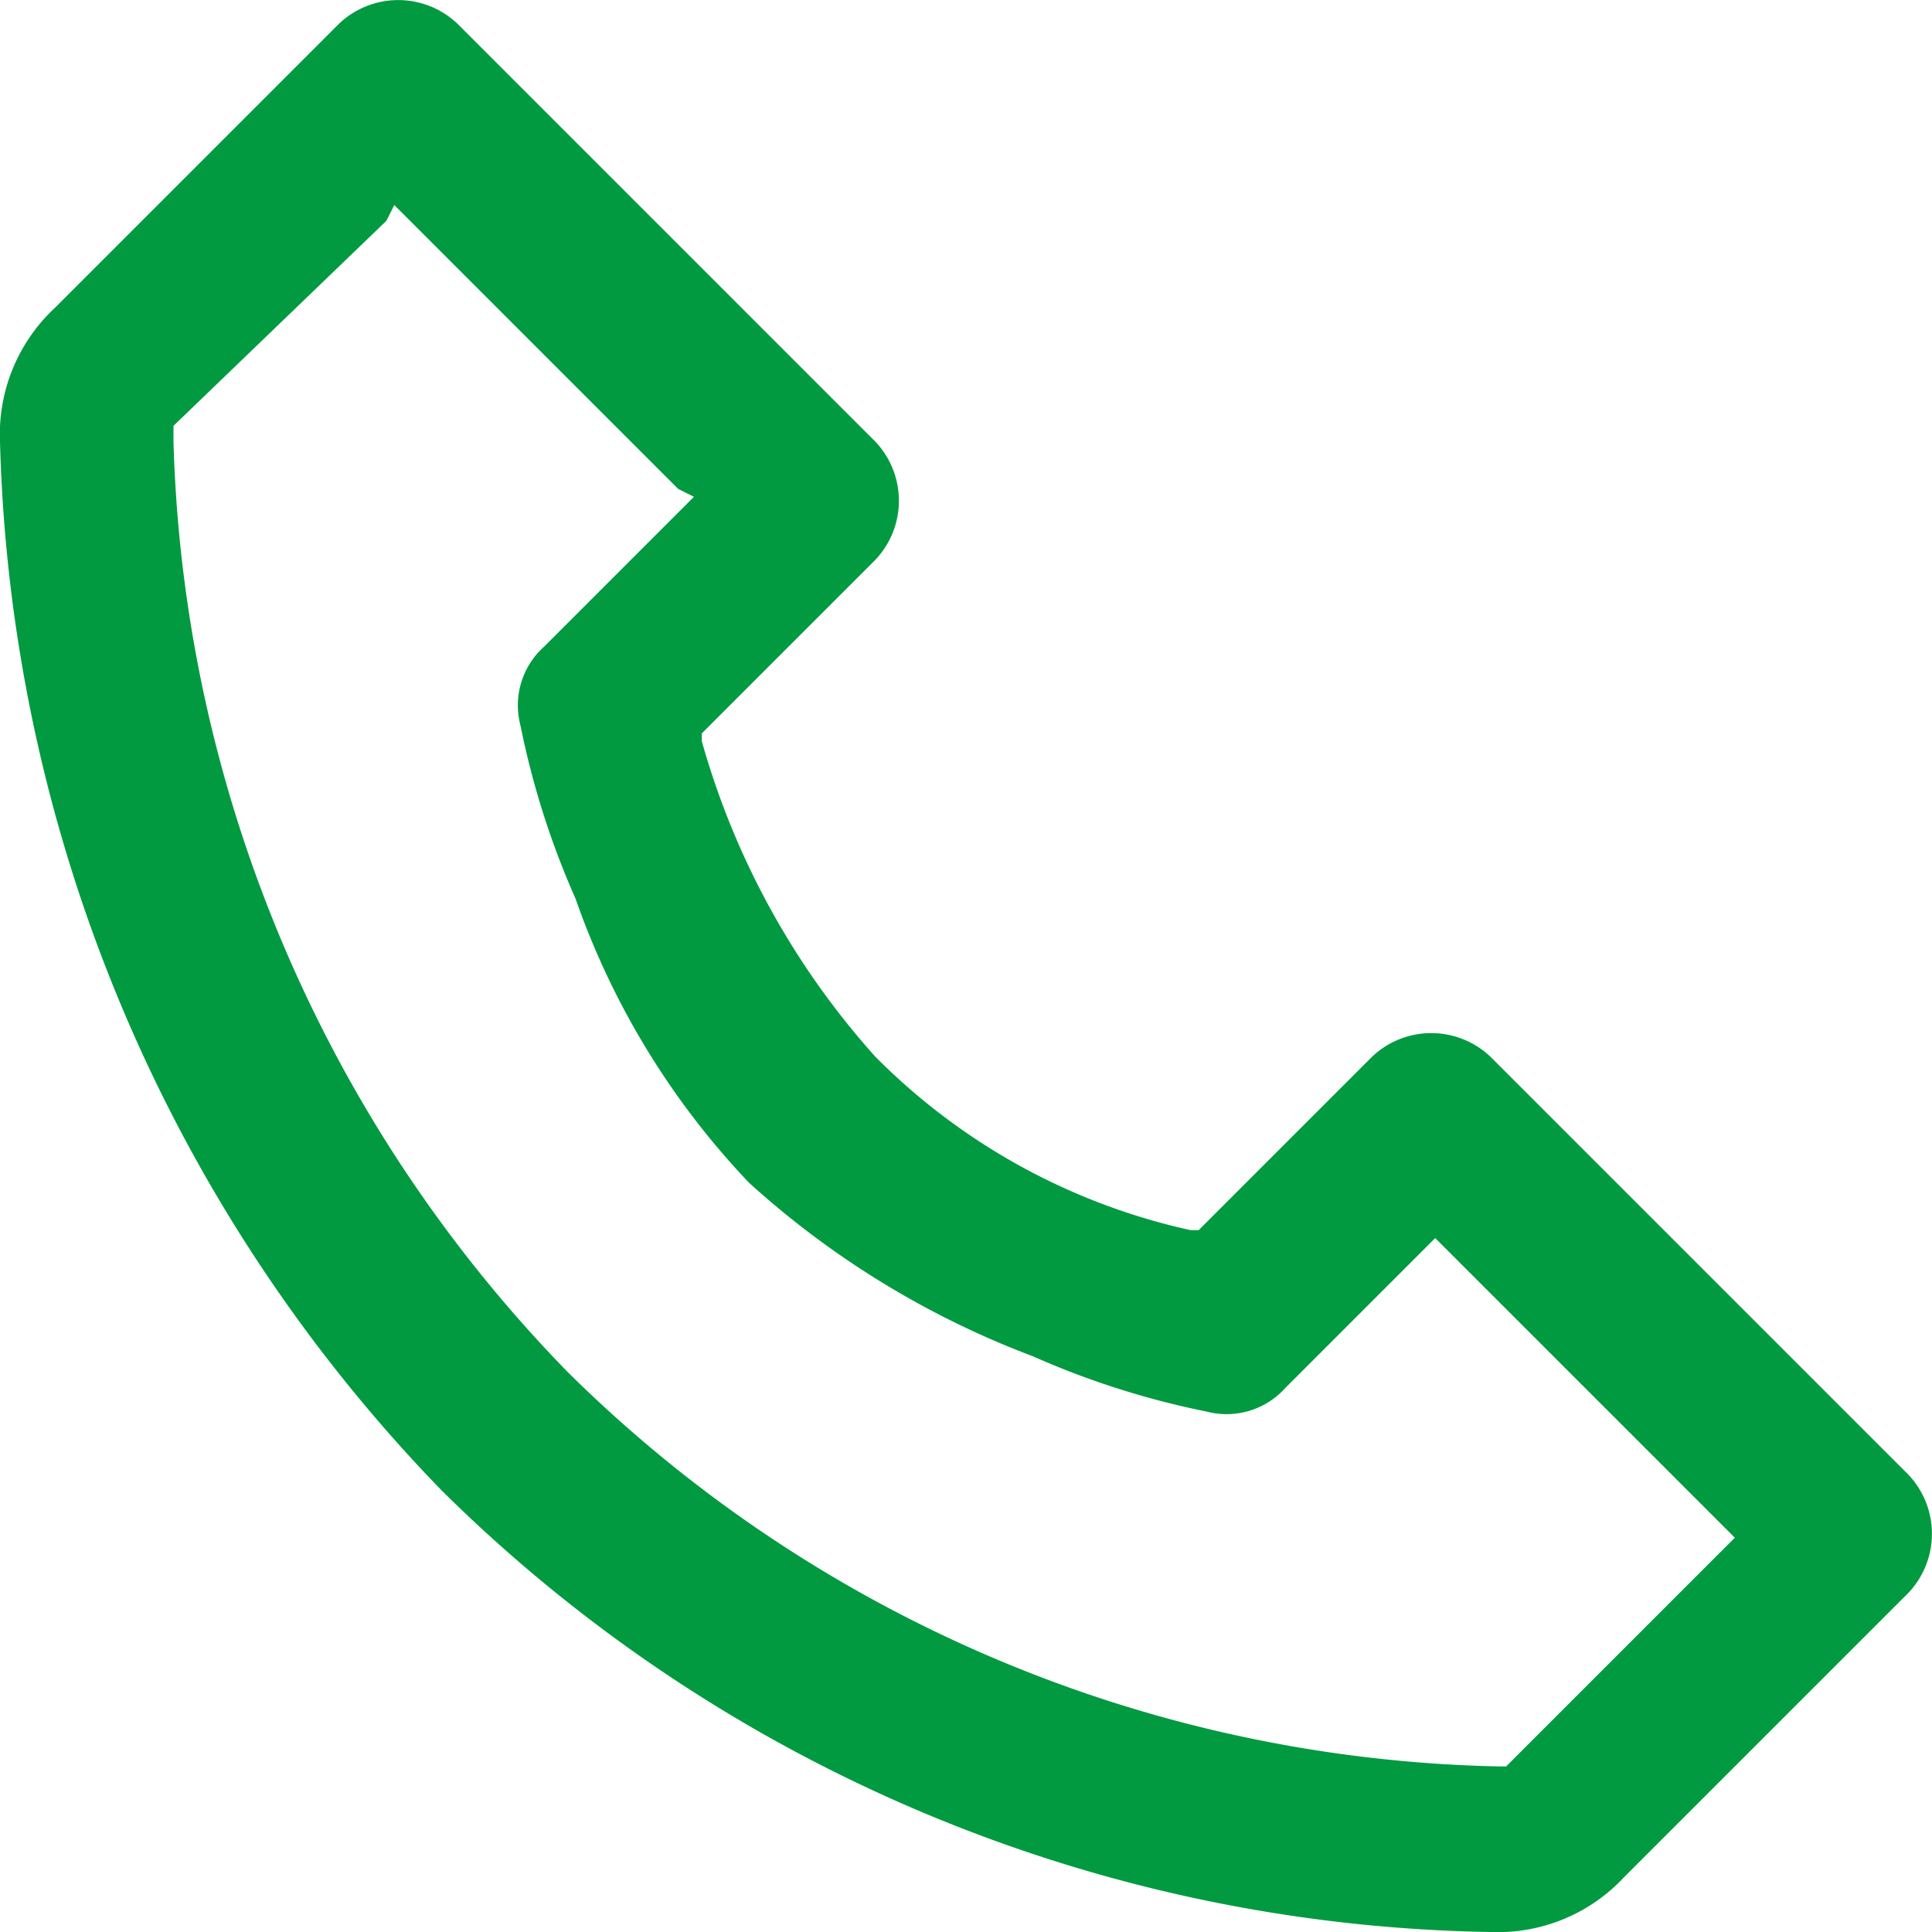 <svg xmlns="http://www.w3.org/2000/svg" viewBox="0 0 24.5 24.5"><defs><style>.cls-1{fill:#019a40;}</style></defs><title>Recurso 1</title><g id="Capa_2" data-name="Capa 2"><g id="Capa_1-2" data-name="Capa 1"><path class="cls-1" d="M15.1,15.6h.1l.1-.1,2.1-2.1a1.09,1.09,0,0,1,1.5,0h0l5.3,5.3h0a1.09,1.09,0,0,1,0,1.5l-3.6,3.6a2.19,2.19,0,0,1-1.7.7h0A19.34,19.34,0,0,1,5.6,18.9,19.84,19.84,0,0,1,0,5.6,2.19,2.19,0,0,1,.7,3.9L4.3.3A1.09,1.09,0,0,1,5.8.3l5.3,5.3a1.09,1.09,0,0,1,0,1.5L9,9.2l-.1.1v.1a10.07,10.07,0,0,0,2.2,4A8.07,8.07,0,0,0,15.1,15.6ZM19,22.4h.1l.1-.1,2.6-2.6.2-.2-.2-.2-3.4-3.4-.2-.2-.2.2-1.7,1.7h0a1,1,0,0,1-1,.3h0a10.58,10.58,0,0,1-2.2-.7A11.27,11.27,0,0,1,9.5,15a10,10,0,0,1-2.2-3.6,10.58,10.58,0,0,1-.7-2.2h0a1,1,0,0,1,.3-1h0L8.6,6.5l.2-.2-.2-.1L5.2,2.8,5,2.6l-.1.2L2.2,5.4v.2a17.6,17.6,0,0,0,5,11.8A17.28,17.28,0,0,0,19,22.4Z"/></g></g></svg>